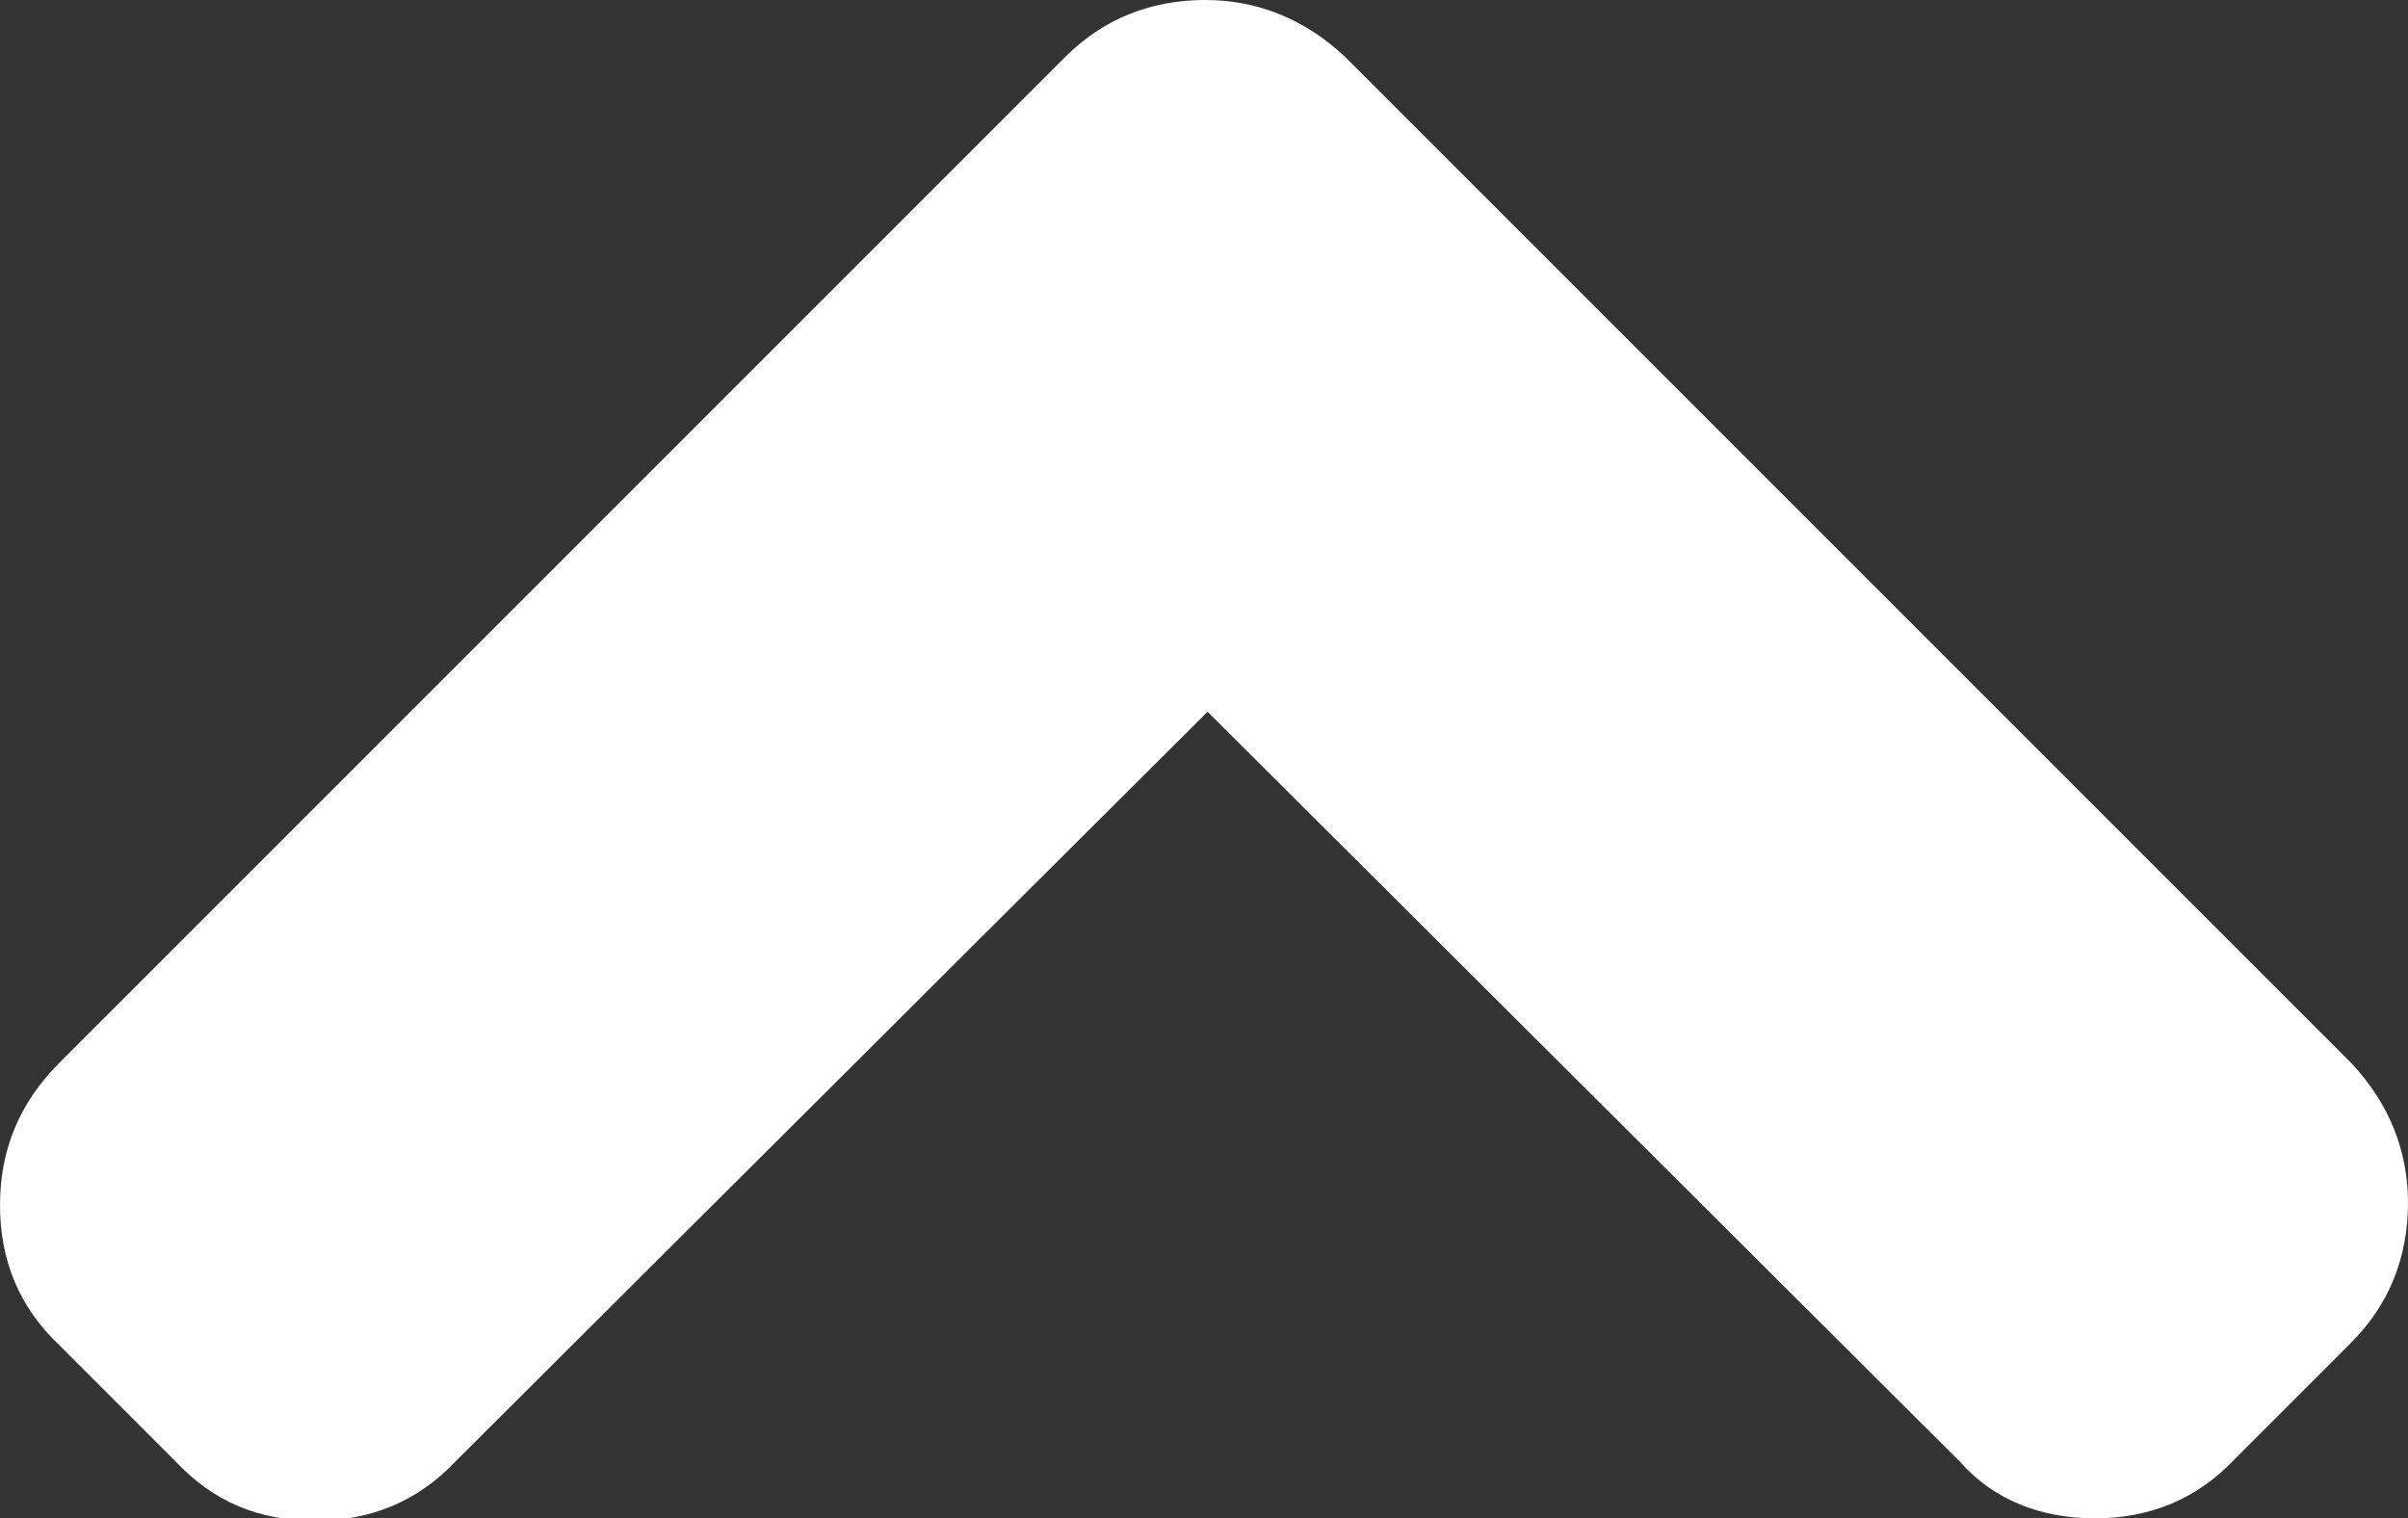 <?xml version="1.0" encoding="utf-8"?>
<!-- Generator: Adobe Illustrator 19.0.0, SVG Export Plug-In . SVG Version: 6.00 Build 0)  -->
<svg version="1.1" id="Layer_1" xmlns="http://www.w3.org/2000/svg" xmlns:xlink="http://www.w3.org/1999/xlink" x="0px" y="0px"
	 viewBox="0 0 101.5 64" style="enable-background:new 0 0 101.5 64;" xml:space="preserve">
<rect x="0" y="0" width="101.5" height="64" fill="#333333" stroke="none"/>
<style type="text/css">
	.st0{fill:#FFFFFF;}
</style>
<g>
	<path class="st0" d="M99.1,44.8L56.7,2.4C55,0.8,53,0,50.8,0c-2.3,0-4.3,0.8-5.9,2.4L2.5,44.8C0.8,46.5,0,48.5,0,50.8
		c0,2.3,0.8,4.3,2.5,5.9l4.9,4.9c1.6,1.7,3.5,2.5,5.9,2.5c2.3,0,4.3-0.8,5.9-2.5l31.7-31.6l31.7,31.6C84,63.2,86,64,88.3,64
		c2.3,0,4.3-0.8,5.9-2.5l4.9-4.9c1.6-1.6,2.4-3.6,2.4-5.9C101.5,48.5,100.7,46.5,99.1,44.8L99.1,44.8z M99.1,44.8"/>
</g>
</svg>
